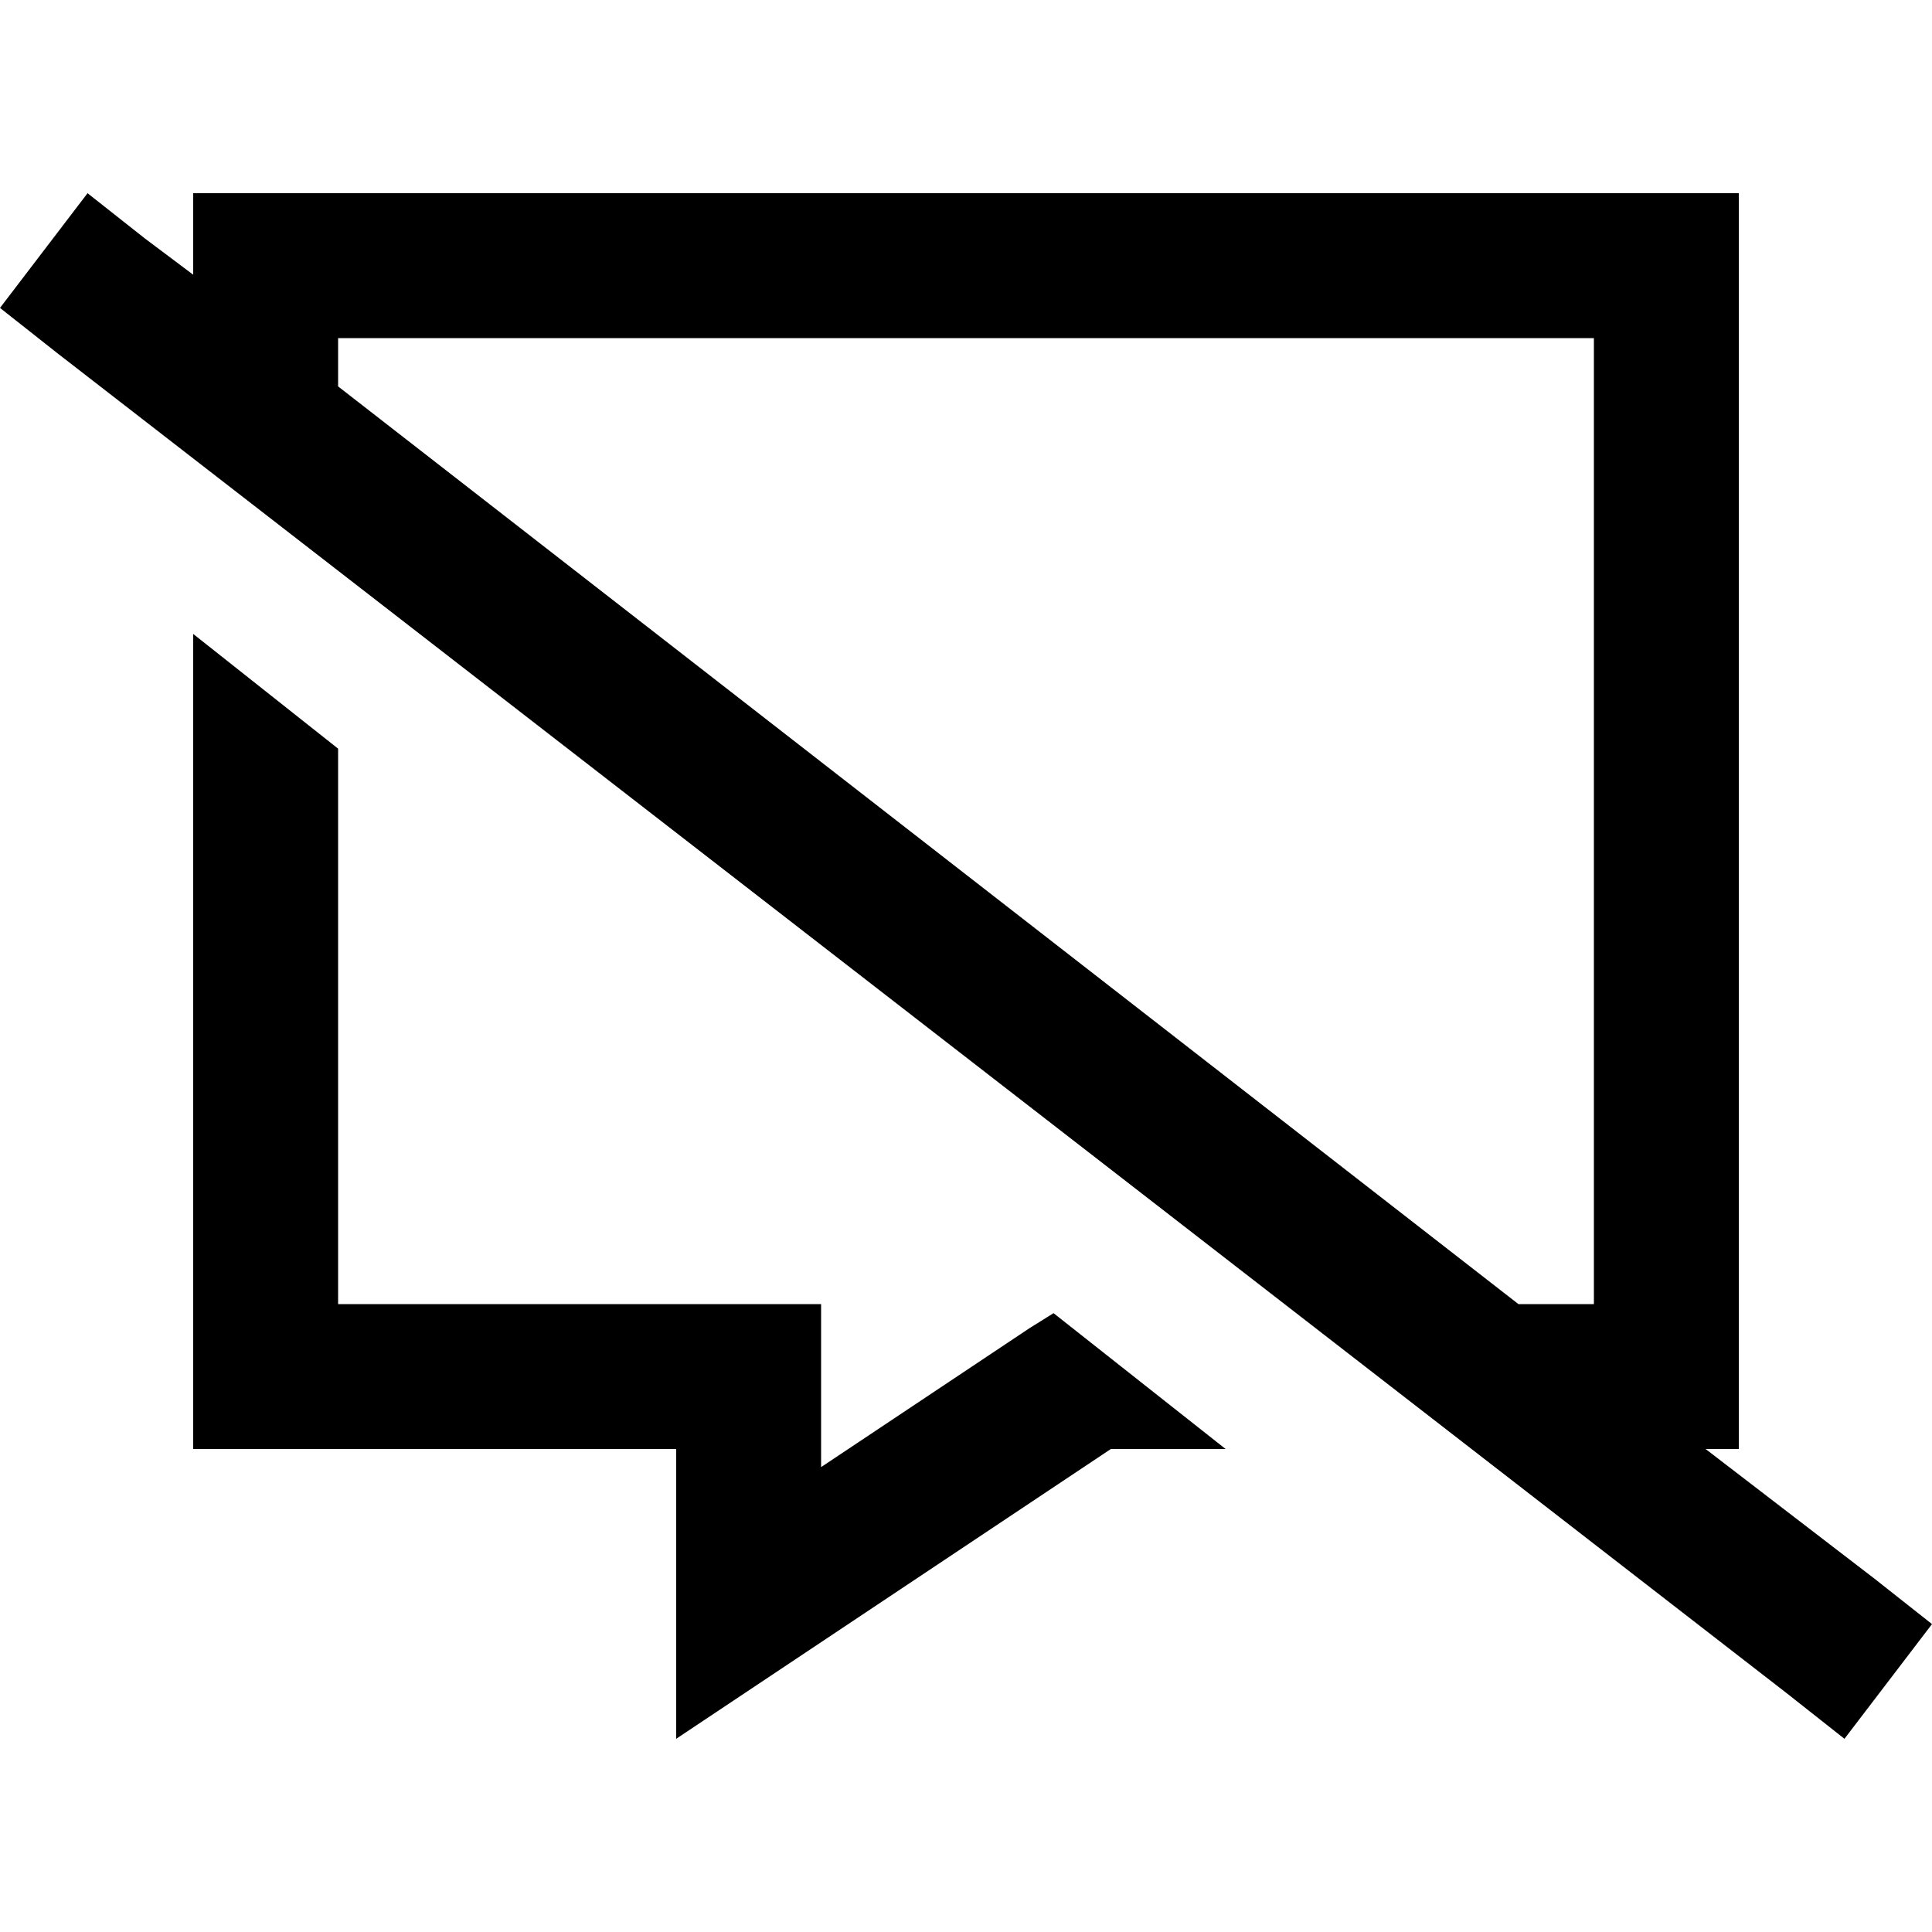 <svg xmlns="http://www.w3.org/2000/svg" viewBox="0 0 512 512">
  <path d="M 217.6 435.2 L 179.2 460.8 L 217.6 435.2 L 179.2 460.8 L 179.2 422.4 L 179.2 422.4 L 179.2 414.4 L 179.2 414.4 L 179.2 384 L 179.2 384 L 140.8 384 L 51.2 384 L 51.2 345.6 L 51.2 345.6 L 51.2 168 L 51.2 168 L 89.6 198.4 L 89.6 198.4 L 89.6 345.6 L 89.6 345.6 L 179.2 345.6 L 217.6 345.6 L 217.6 384 L 217.6 384 L 217.6 388.8 L 217.6 388.8 L 272.8 352 L 272.8 352 L 279.2 348 L 279.2 348 L 324.8 384 L 324.8 384 L 294.4 384 L 294.4 384 L 217.6 435.2 L 217.6 435.2 Z M 89.6 102.4 L 402.4 345.6 L 89.6 102.4 L 402.4 345.6 L 422.4 345.6 L 422.4 345.6 L 422.4 89.6 L 422.4 89.6 L 89.6 89.6 L 89.6 89.6 L 89.6 102.4 L 89.6 102.4 Z M 51.2 72.8 L 51.2 51.2 L 51.2 72.8 L 51.2 51.2 L 89.6 51.2 L 460.8 51.2 L 460.8 89.6 L 460.8 89.6 L 460.8 345.6 L 460.8 345.6 L 460.8 384 L 460.8 384 L 452 384 L 452 384 L 496.8 418.4 L 496.8 418.4 L 512 430.4 L 512 430.4 L 488.8 460.8 L 488.8 460.8 L 473.6 448.8 L 473.6 448.8 L 15.2 93.6 L 15.2 93.6 L 0 81.6 L 0 81.6 L 23.2 51.2 L 23.2 51.2 L 38.4 63.2 L 38.4 63.2 L 51.2 72.8 L 51.2 72.8 Z" />
</svg>